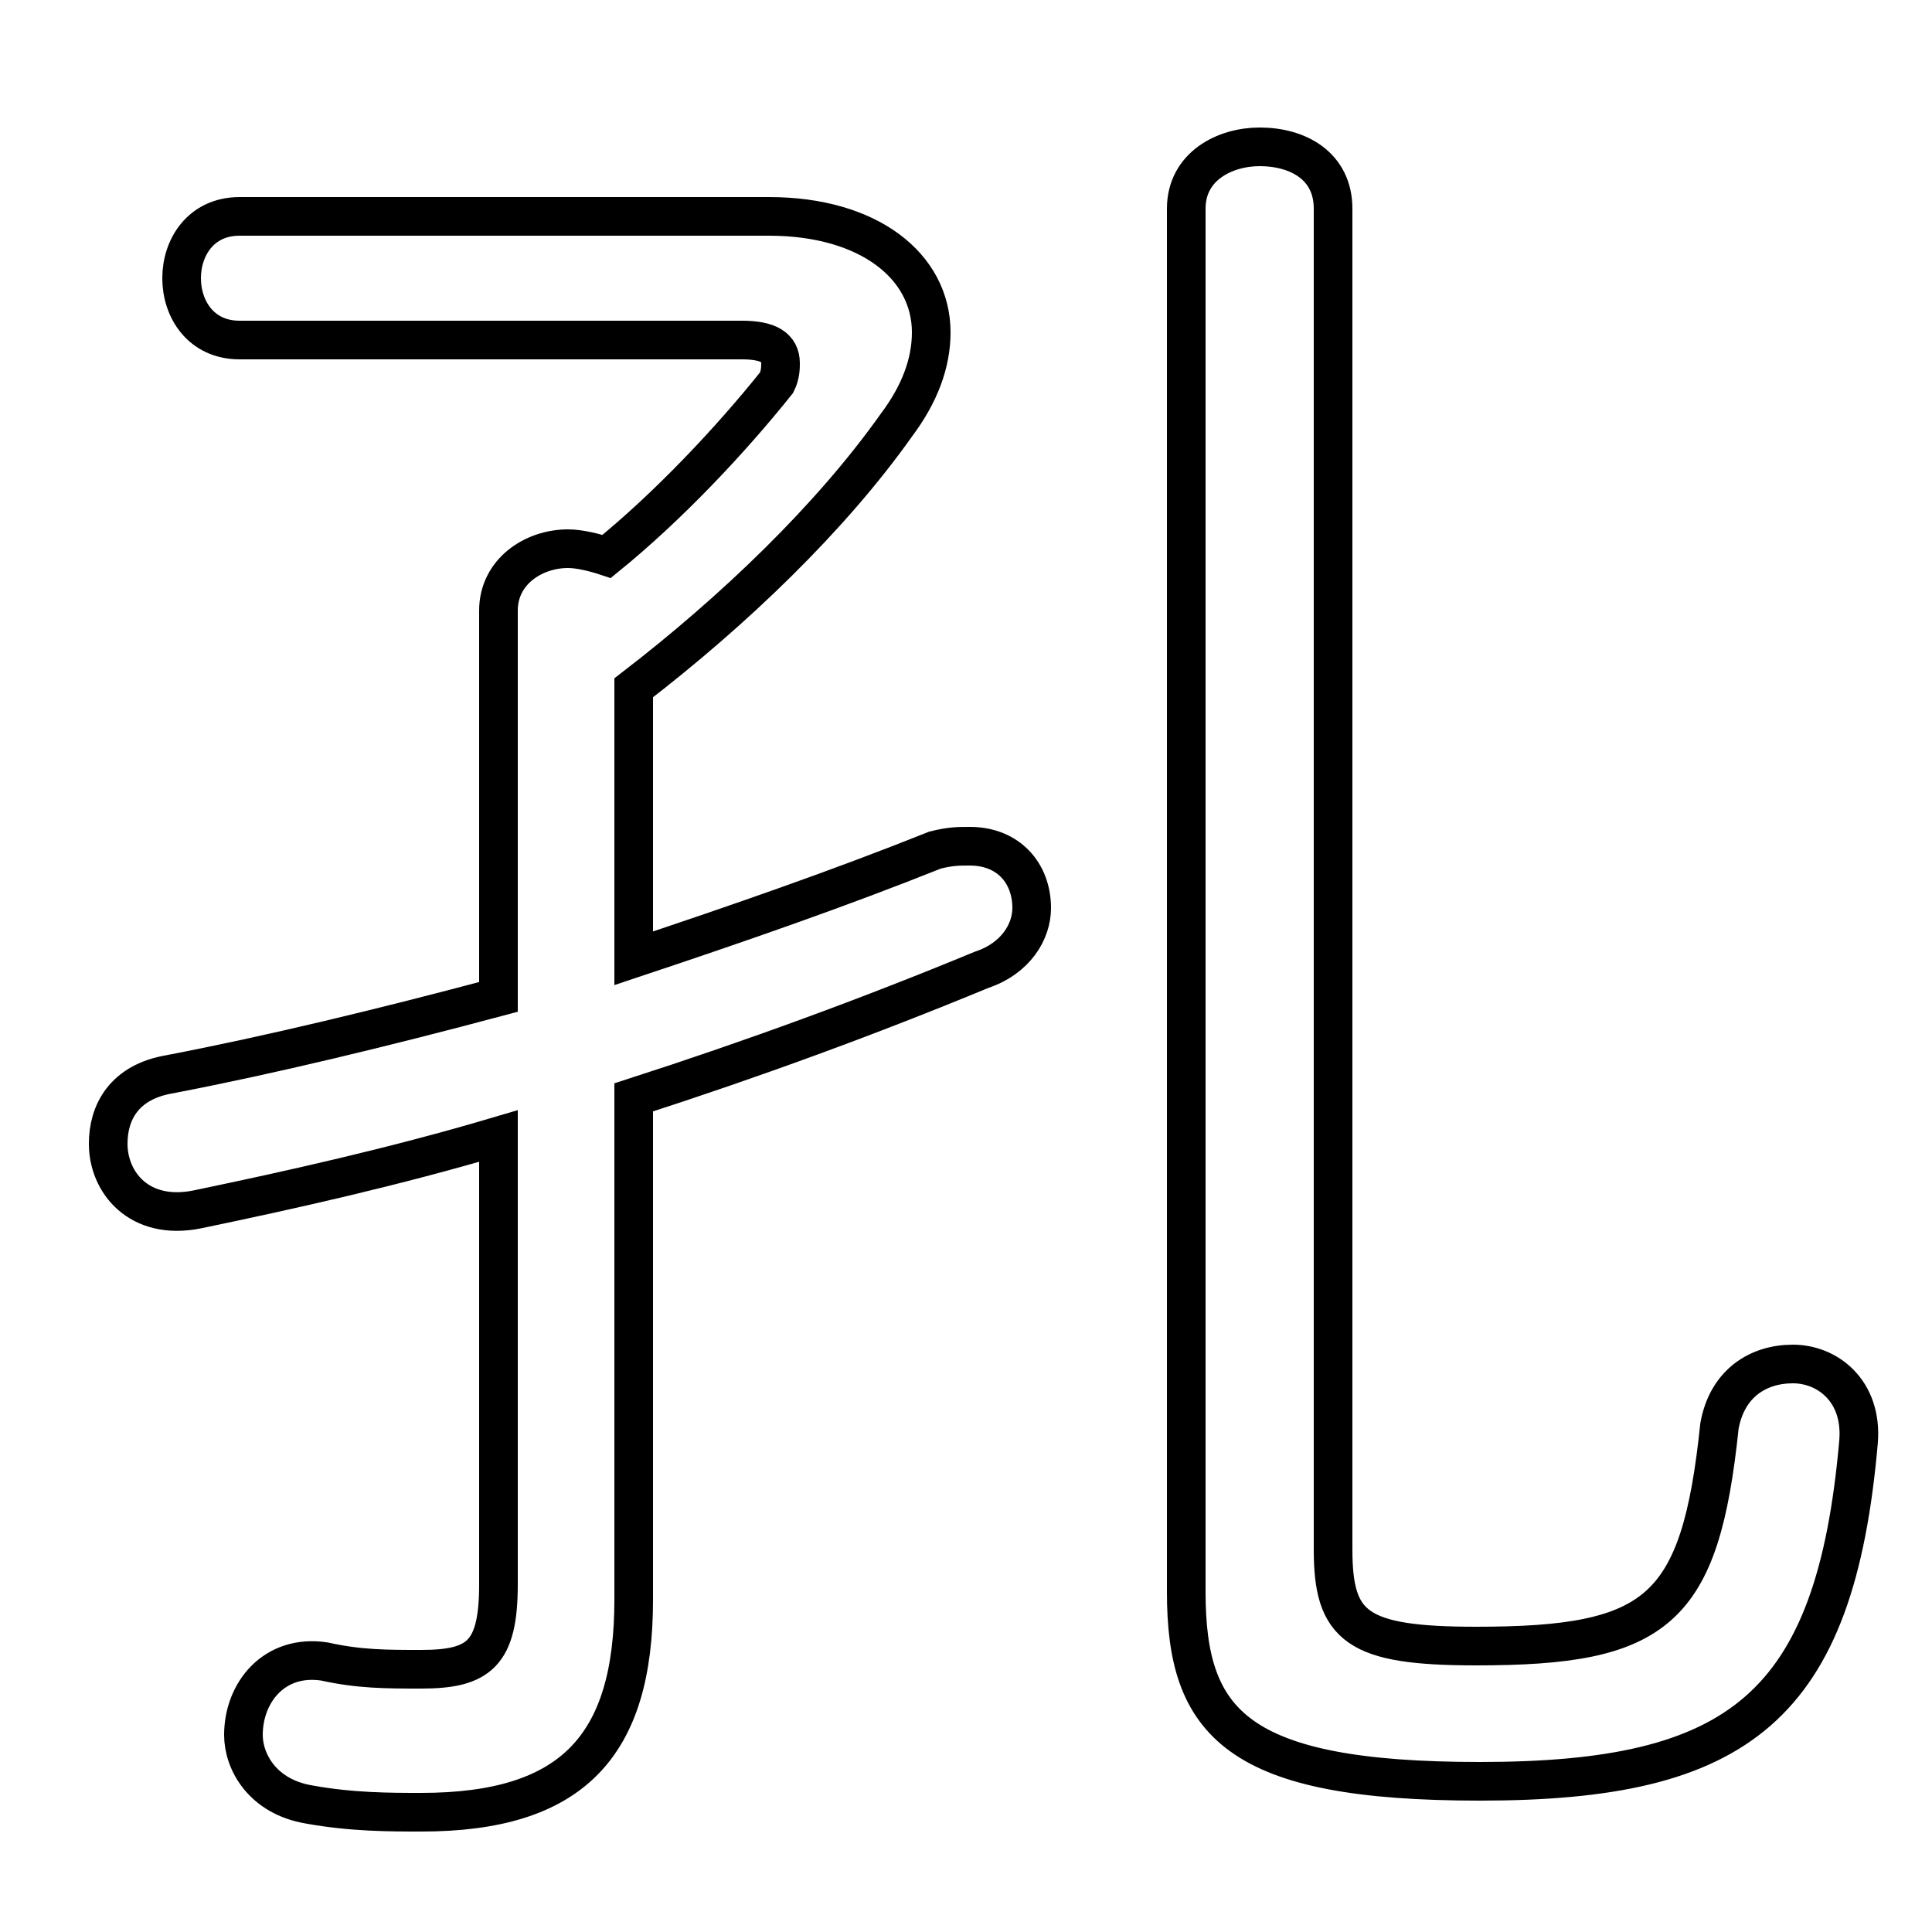 <svg xmlns="http://www.w3.org/2000/svg" viewBox="0 -44.0 50.0 50.0">
    <rect x="0" y="-44.0" width="50.0" height="50.0" fill="#808080" stroke="none"/>
    <g transform="scale(1, -1)">
        <!-- ボディの枠 -->
        <rect x="0" y="-6.0" width="50.0" height="50.0"
            stroke="white" fill="white"/>
        <!-- グリフ座標系の原点 -->
        <circle cx="0" cy="0" r="5" fill="white"/>
        <!-- グリフのアウトライン -->
        <g style="fill:none;stroke:#000000;stroke-width:1;">
<path d="M 30.7 2.8 C 30.7 -0.6 32.0 -2.1 38.3 -2.1 C 45.0 -2.1 47.5 -0.2 48.1 6.7 C 48.2 8.0 47.3 8.7 46.4 8.7 C 45.5 8.7 44.7 8.2 44.5 7.1 C 44.0 2.3 42.9 1.4 38.2 1.4 C 35.1 1.4 34.5 1.9 34.5 3.9 L 34.5 38.6 C 34.5 39.7 33.6 40.2 32.6 40.2 C 31.7 40.2 30.7 39.7 30.7 38.6 Z M 16.4 26.2 C 19.0 28.2 21.5 30.6 23.2 33.0 C 23.8 33.8 24.1 34.6 24.1 35.4 C 24.1 37.1 22.5 38.4 19.9 38.4 L 6.2 38.4 C 5.2 38.4 4.7 37.6 4.7 36.8 C 4.7 36.0 5.2 35.2 6.2 35.2 L 19.2 35.2 C 19.9 35.2 20.2 35.0 20.2 34.6 C 20.2 34.5 20.2 34.3 20.1 34.1 C 18.9 32.6 17.3 30.9 15.7 29.6 C 15.4 29.7 15.0 29.8 14.7 29.8 C 13.8 29.8 12.9 29.2 12.9 28.2 L 12.9 18.2 C 9.9 17.4 7.0 16.7 4.4 16.2 C 3.2 16.0 2.8 15.2 2.8 14.4 C 2.8 13.4 3.6 12.4 5.1 12.7 C 7.5 13.2 10.2 13.8 12.9 14.6 L 12.9 3.0 C 12.9 1.2 12.4 0.8 10.9 0.8 C 10.0 0.8 9.3 0.8 8.4 1.0 C 7.1 1.2 6.3 0.2 6.3 -0.9 C 6.3 -1.6 6.8 -2.5 8.0 -2.7 C 9.1 -2.9 10.1 -2.9 10.9 -2.9 C 14.8 -2.9 16.4 -1.2 16.4 2.6 L 16.4 15.6 C 19.5 16.6 22.5 17.7 25.4 18.9 C 26.3 19.2 26.7 19.9 26.7 20.5 C 26.7 21.4 26.1 22.1 25.1 22.1 C 24.8 22.1 24.6 22.1 24.2 22.0 C 21.7 21.0 19.1 20.1 16.4 19.2 Z"/>
</g>
</g>
</svg>